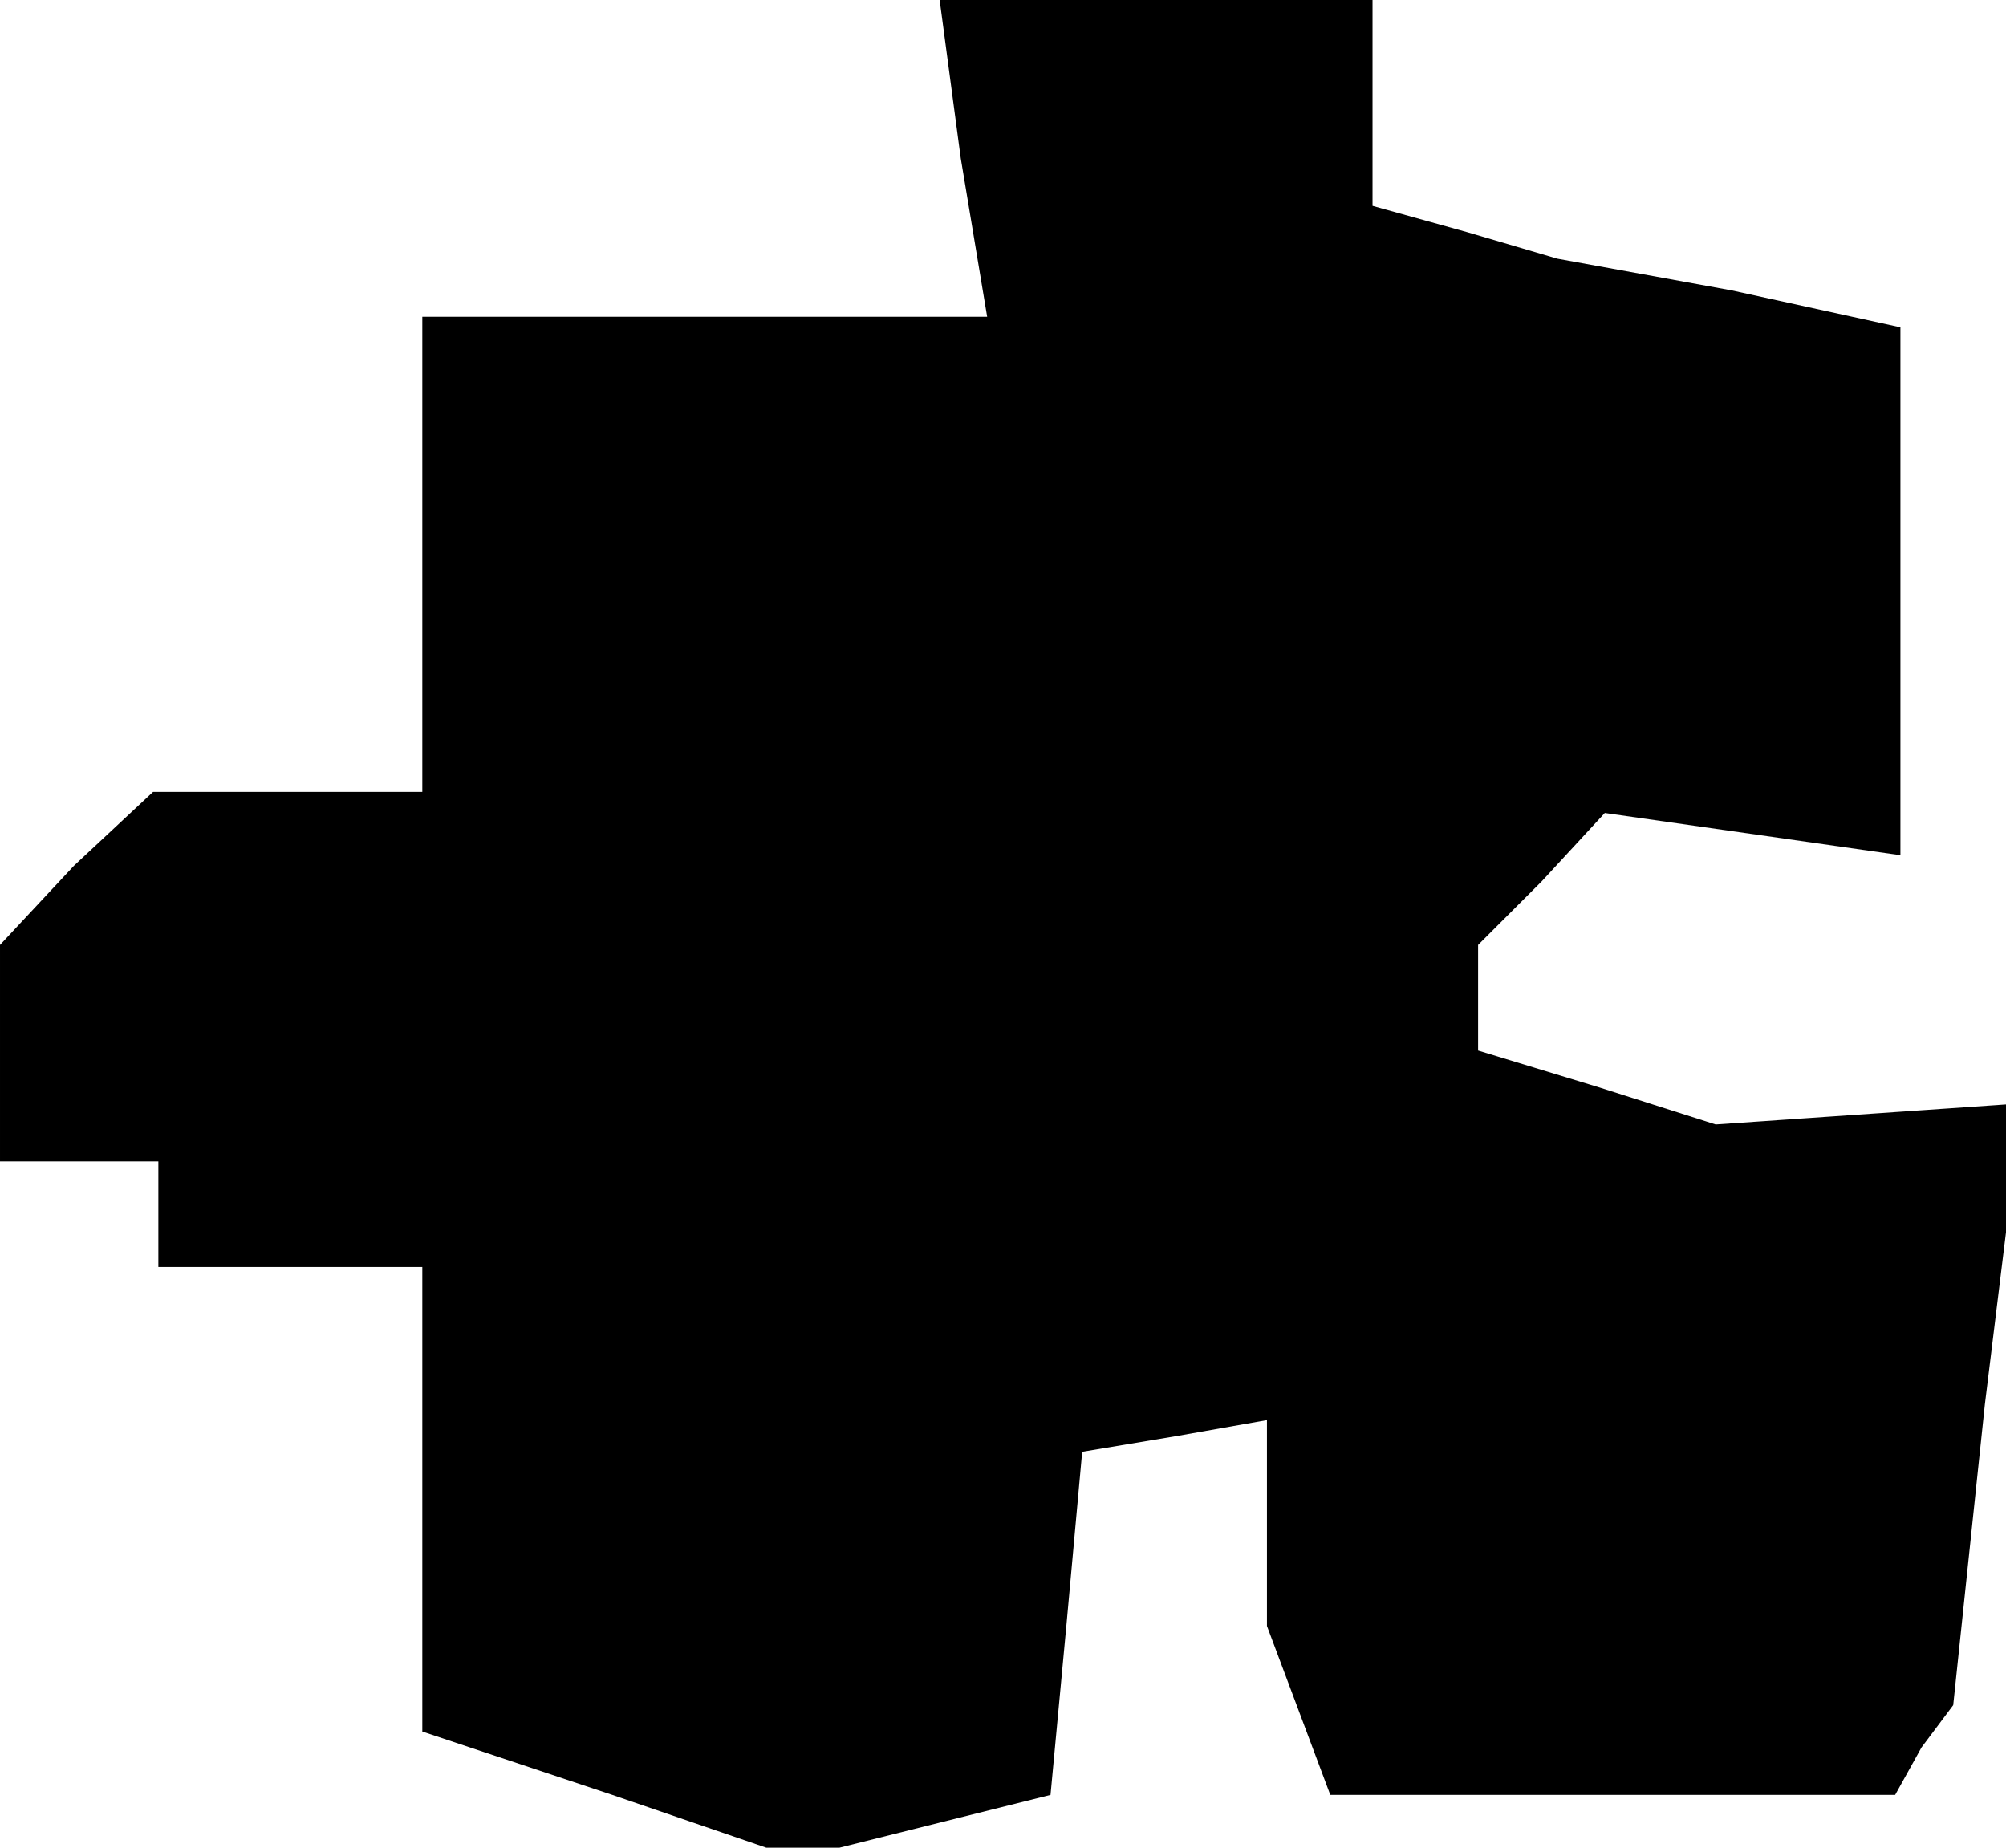 <?xml version="1.0" standalone="no"?>
<!DOCTYPE svg PUBLIC "-//W3C//DTD SVG 20010904//EN"
 "http://www.w3.org/TR/2001/REC-SVG-20010904/DTD/svg10.dtd">
<svg version="1.0" xmlns="http://www.w3.org/2000/svg"
 width="38pt" height="35pt" viewBox="0 0 38 35"
 preserveAspectRatio="xMidYMid meet">
<g transform="translate(0,35) scale(0.1,-0.1)"
fill="#000000" stroke="none">
<path d="M182 320 l5 -30 -54 0 -53 0 0 -45 0 -45 -26 0 -25 0 -15 -14 -14
-15 0 -20 0 -21 15 0 15 0 0 -10 0 -10 25 0 25 0 0 -44 0 -44 36 -12 35 -12
24 6 24 6 3 32 3 33 18 3 17 3 0 -19 0 -20 6 -16 6 -16 53 0 54 0 5 9 6 8 6
57 7 57 -29 -2 -29 -2 -22 7 -23 7 0 10 0 10 12 12 12 13 28 -4 28 -4 0 50 0
50 -32 7 -33 6 -17 5 -18 5 0 20 0 19 -41 0 -41 0 4 -30z"/>
</g>
</svg>
